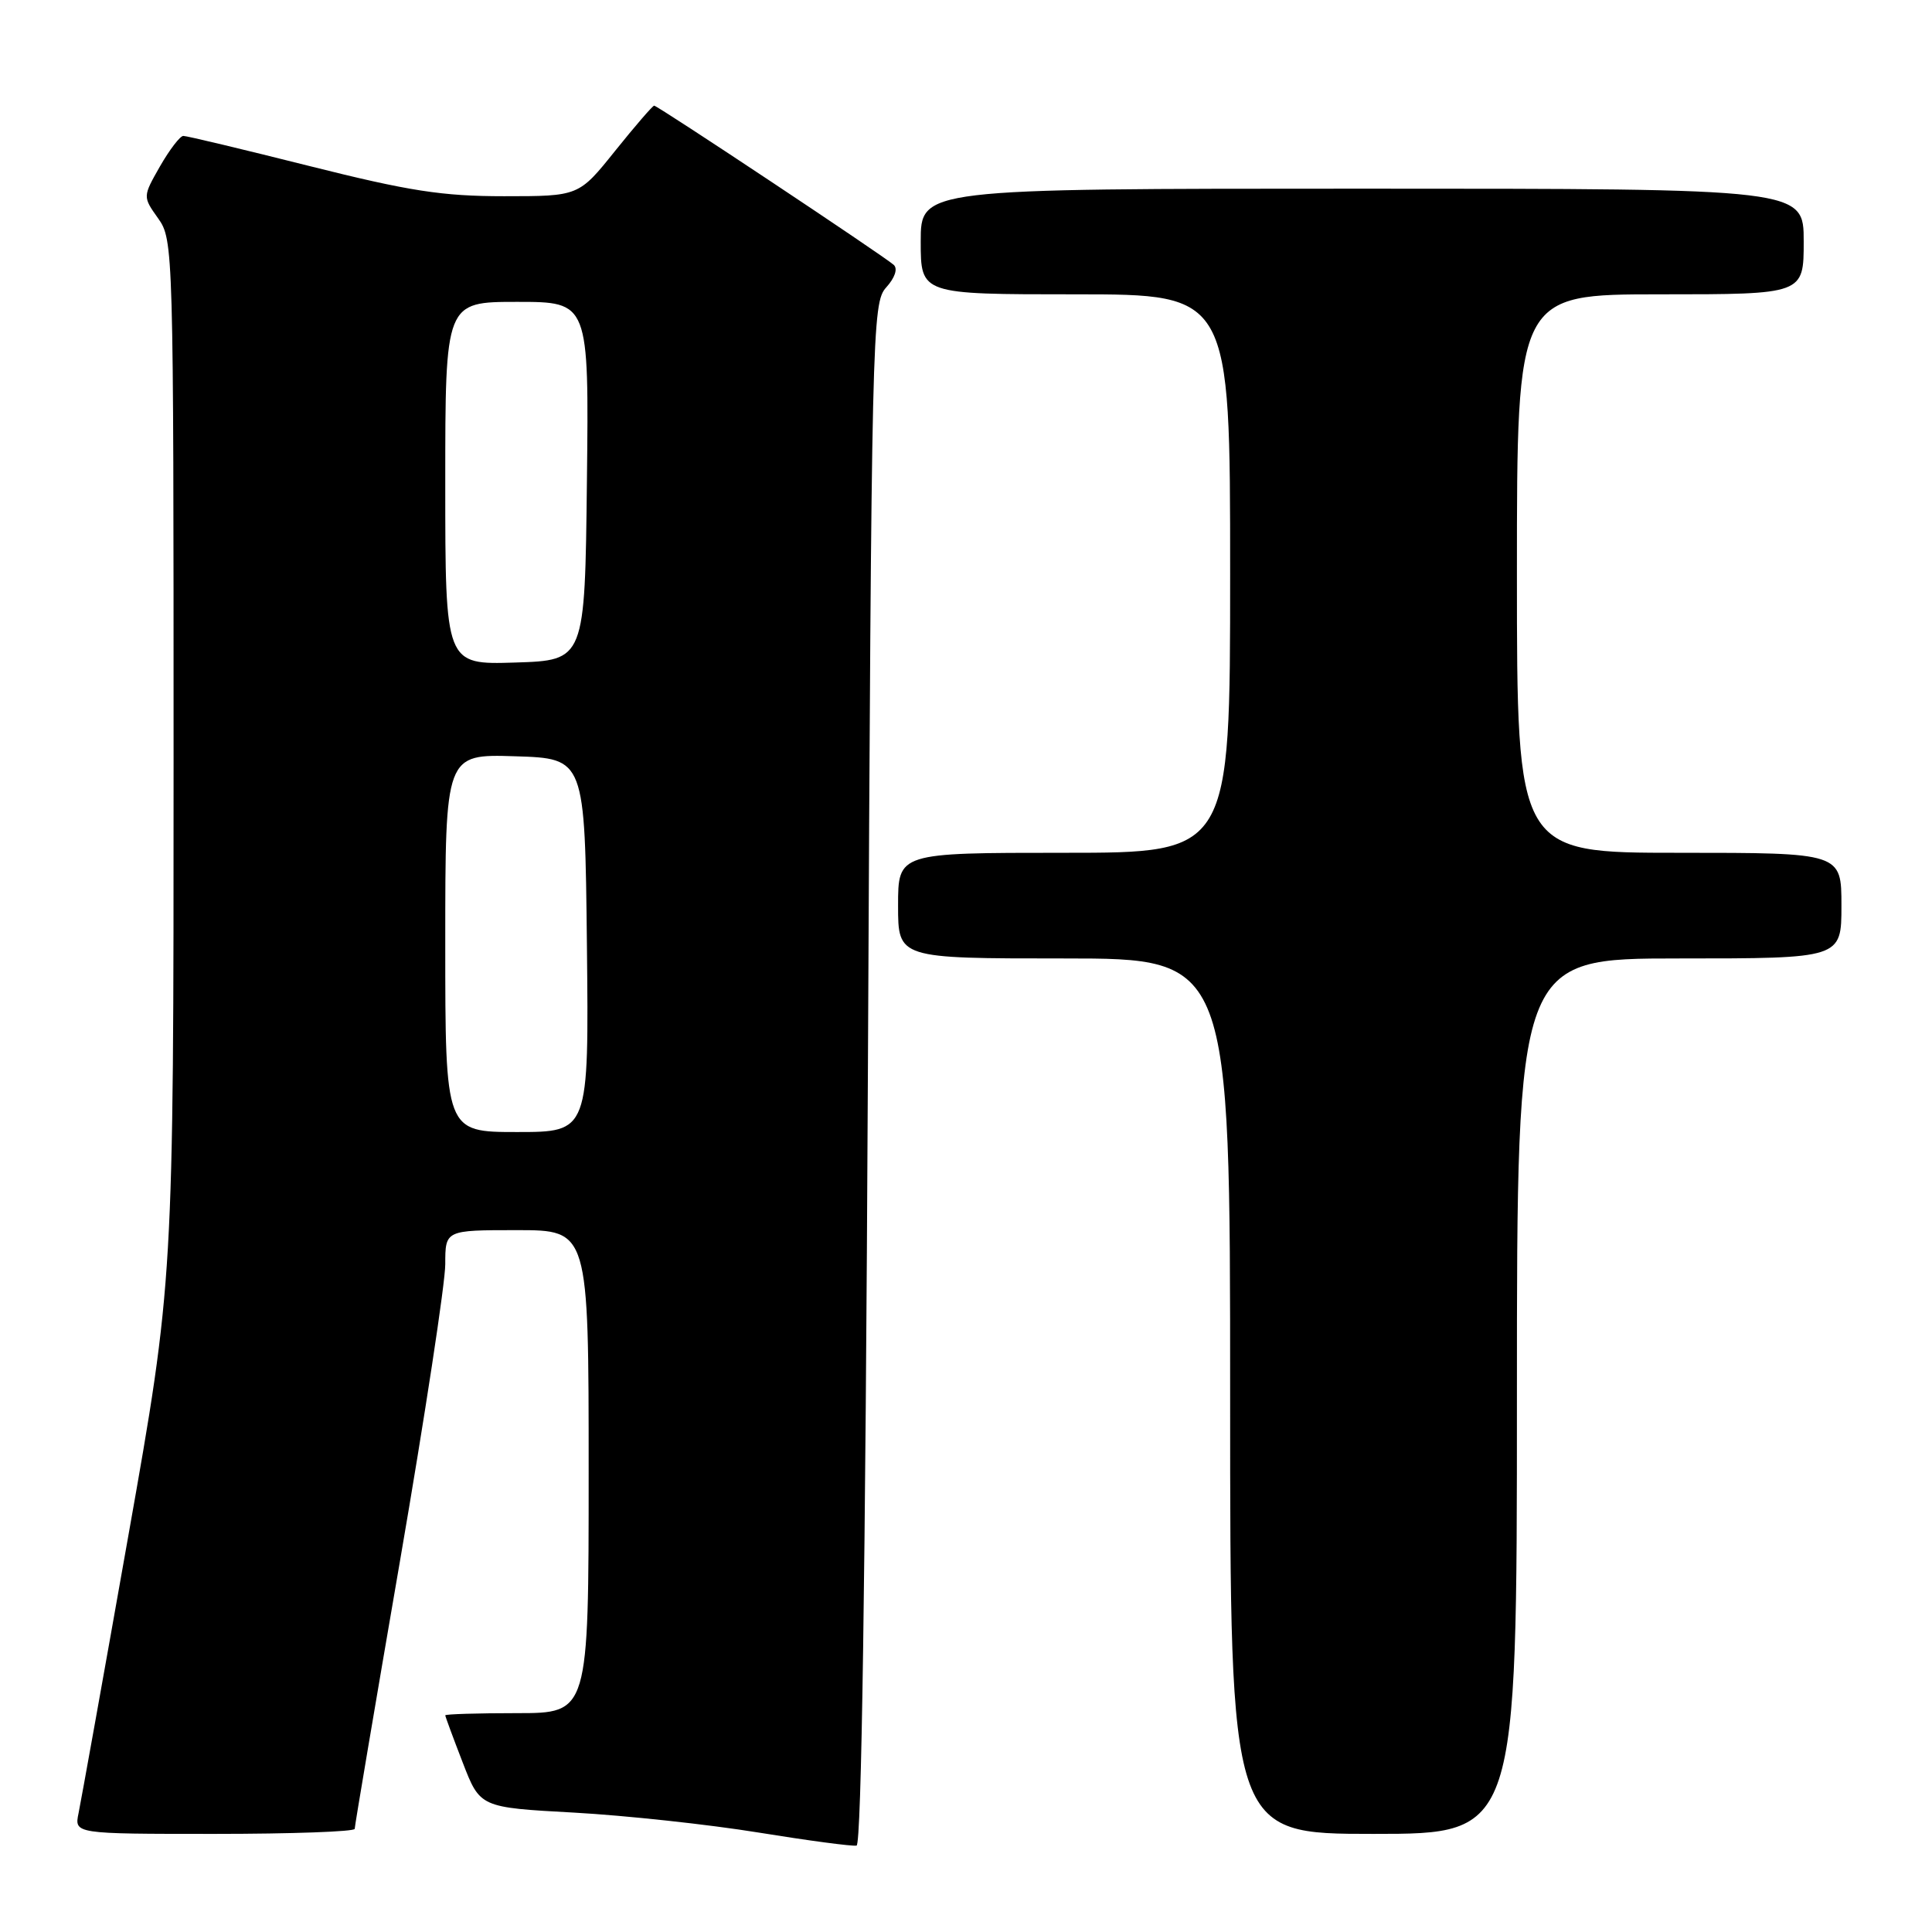 <?xml version="1.0" encoding="UTF-8" standalone="no"?>
<!DOCTYPE svg PUBLIC "-//W3C//DTD SVG 1.1//EN" "http://www.w3.org/Graphics/SVG/1.1/DTD/svg11.dtd" >
<svg xmlns="http://www.w3.org/2000/svg" xmlns:xlink="http://www.w3.org/1999/xlink" version="1.1" viewBox="0 0 256 256">
 <g >
 <path fill="currentColor"
d=" M 115.00 142.27 C 115.48 43.29 115.56 40.15 117.43 38.08 C 118.58 36.81 118.98 35.61 118.43 35.10 C 117.19 33.97 87.15 14.00 86.68 14.00 C 86.48 14.00 84.15 16.70 81.50 20.00 C 76.69 26.00 76.69 26.00 66.80 26.00 C 58.58 26.00 54.22 25.32 41.00 22.00 C 32.25 19.80 24.73 18.00 24.29 18.01 C 23.86 18.01 22.47 19.83 21.20 22.04 C 18.91 26.06 18.91 26.06 20.95 28.93 C 22.97 31.76 23.00 32.88 23.00 100.73 C 23.00 169.66 23.00 169.66 16.99 203.58 C 13.69 222.24 10.72 238.74 10.41 240.25 C 9.84 243.00 9.84 243.00 28.42 243.00 C 38.64 243.00 47.00 242.70 47.00 242.33 C 47.00 241.96 49.70 225.99 53.00 206.84 C 56.30 187.68 59.00 169.99 59.00 167.51 C 59.00 163.00 59.00 163.00 68.50 163.00 C 78.00 163.00 78.00 163.00 78.00 195.00 C 78.00 227.00 78.00 227.00 68.50 227.00 C 63.27 227.00 59.00 227.13 59.00 227.29 C 59.00 227.44 60.04 230.26 61.31 233.54 C 63.61 239.50 63.61 239.50 76.06 240.18 C 82.90 240.56 93.90 241.75 100.50 242.82 C 107.10 243.89 112.95 244.67 113.50 244.55 C 114.15 244.41 114.67 209.10 115.00 142.27 Z  M 201.00 185.00 C 201.00 127.00 201.00 127.00 222.50 127.00 C 244.00 127.00 244.00 127.00 244.00 120.00 C 244.00 113.00 244.00 113.00 222.50 113.00 C 201.00 113.00 201.00 113.00 201.00 76.00 C 201.00 39.00 201.00 39.00 220.00 39.00 C 239.00 39.00 239.00 39.00 239.00 32.00 C 239.00 25.00 239.00 25.00 180.50 25.00 C 122.00 25.00 122.00 25.00 122.00 32.00 C 122.00 39.00 122.00 39.00 142.50 39.00 C 163.00 39.00 163.00 39.00 163.00 76.00 C 163.00 113.00 163.00 113.00 141.00 113.00 C 119.00 113.00 119.00 113.00 119.00 120.00 C 119.00 127.00 119.00 127.00 141.00 127.00 C 163.00 127.00 163.00 127.00 163.00 185.00 C 163.00 243.00 163.00 243.00 182.00 243.00 C 201.00 243.00 201.00 243.00 201.00 185.00 Z  M 59.00 124.96 C 59.00 99.92 59.00 99.92 68.25 100.21 C 77.50 100.50 77.50 100.50 77.77 125.25 C 78.03 150.00 78.03 150.00 68.52 150.00 C 59.00 150.00 59.00 150.00 59.00 124.96 Z  M 59.00 64.04 C 59.00 40.00 59.00 40.00 68.52 40.00 C 78.04 40.00 78.04 40.00 77.77 63.75 C 77.50 87.50 77.50 87.50 68.25 87.79 C 59.00 88.08 59.00 88.08 59.00 64.04 Z "/>
</g>
</svg>